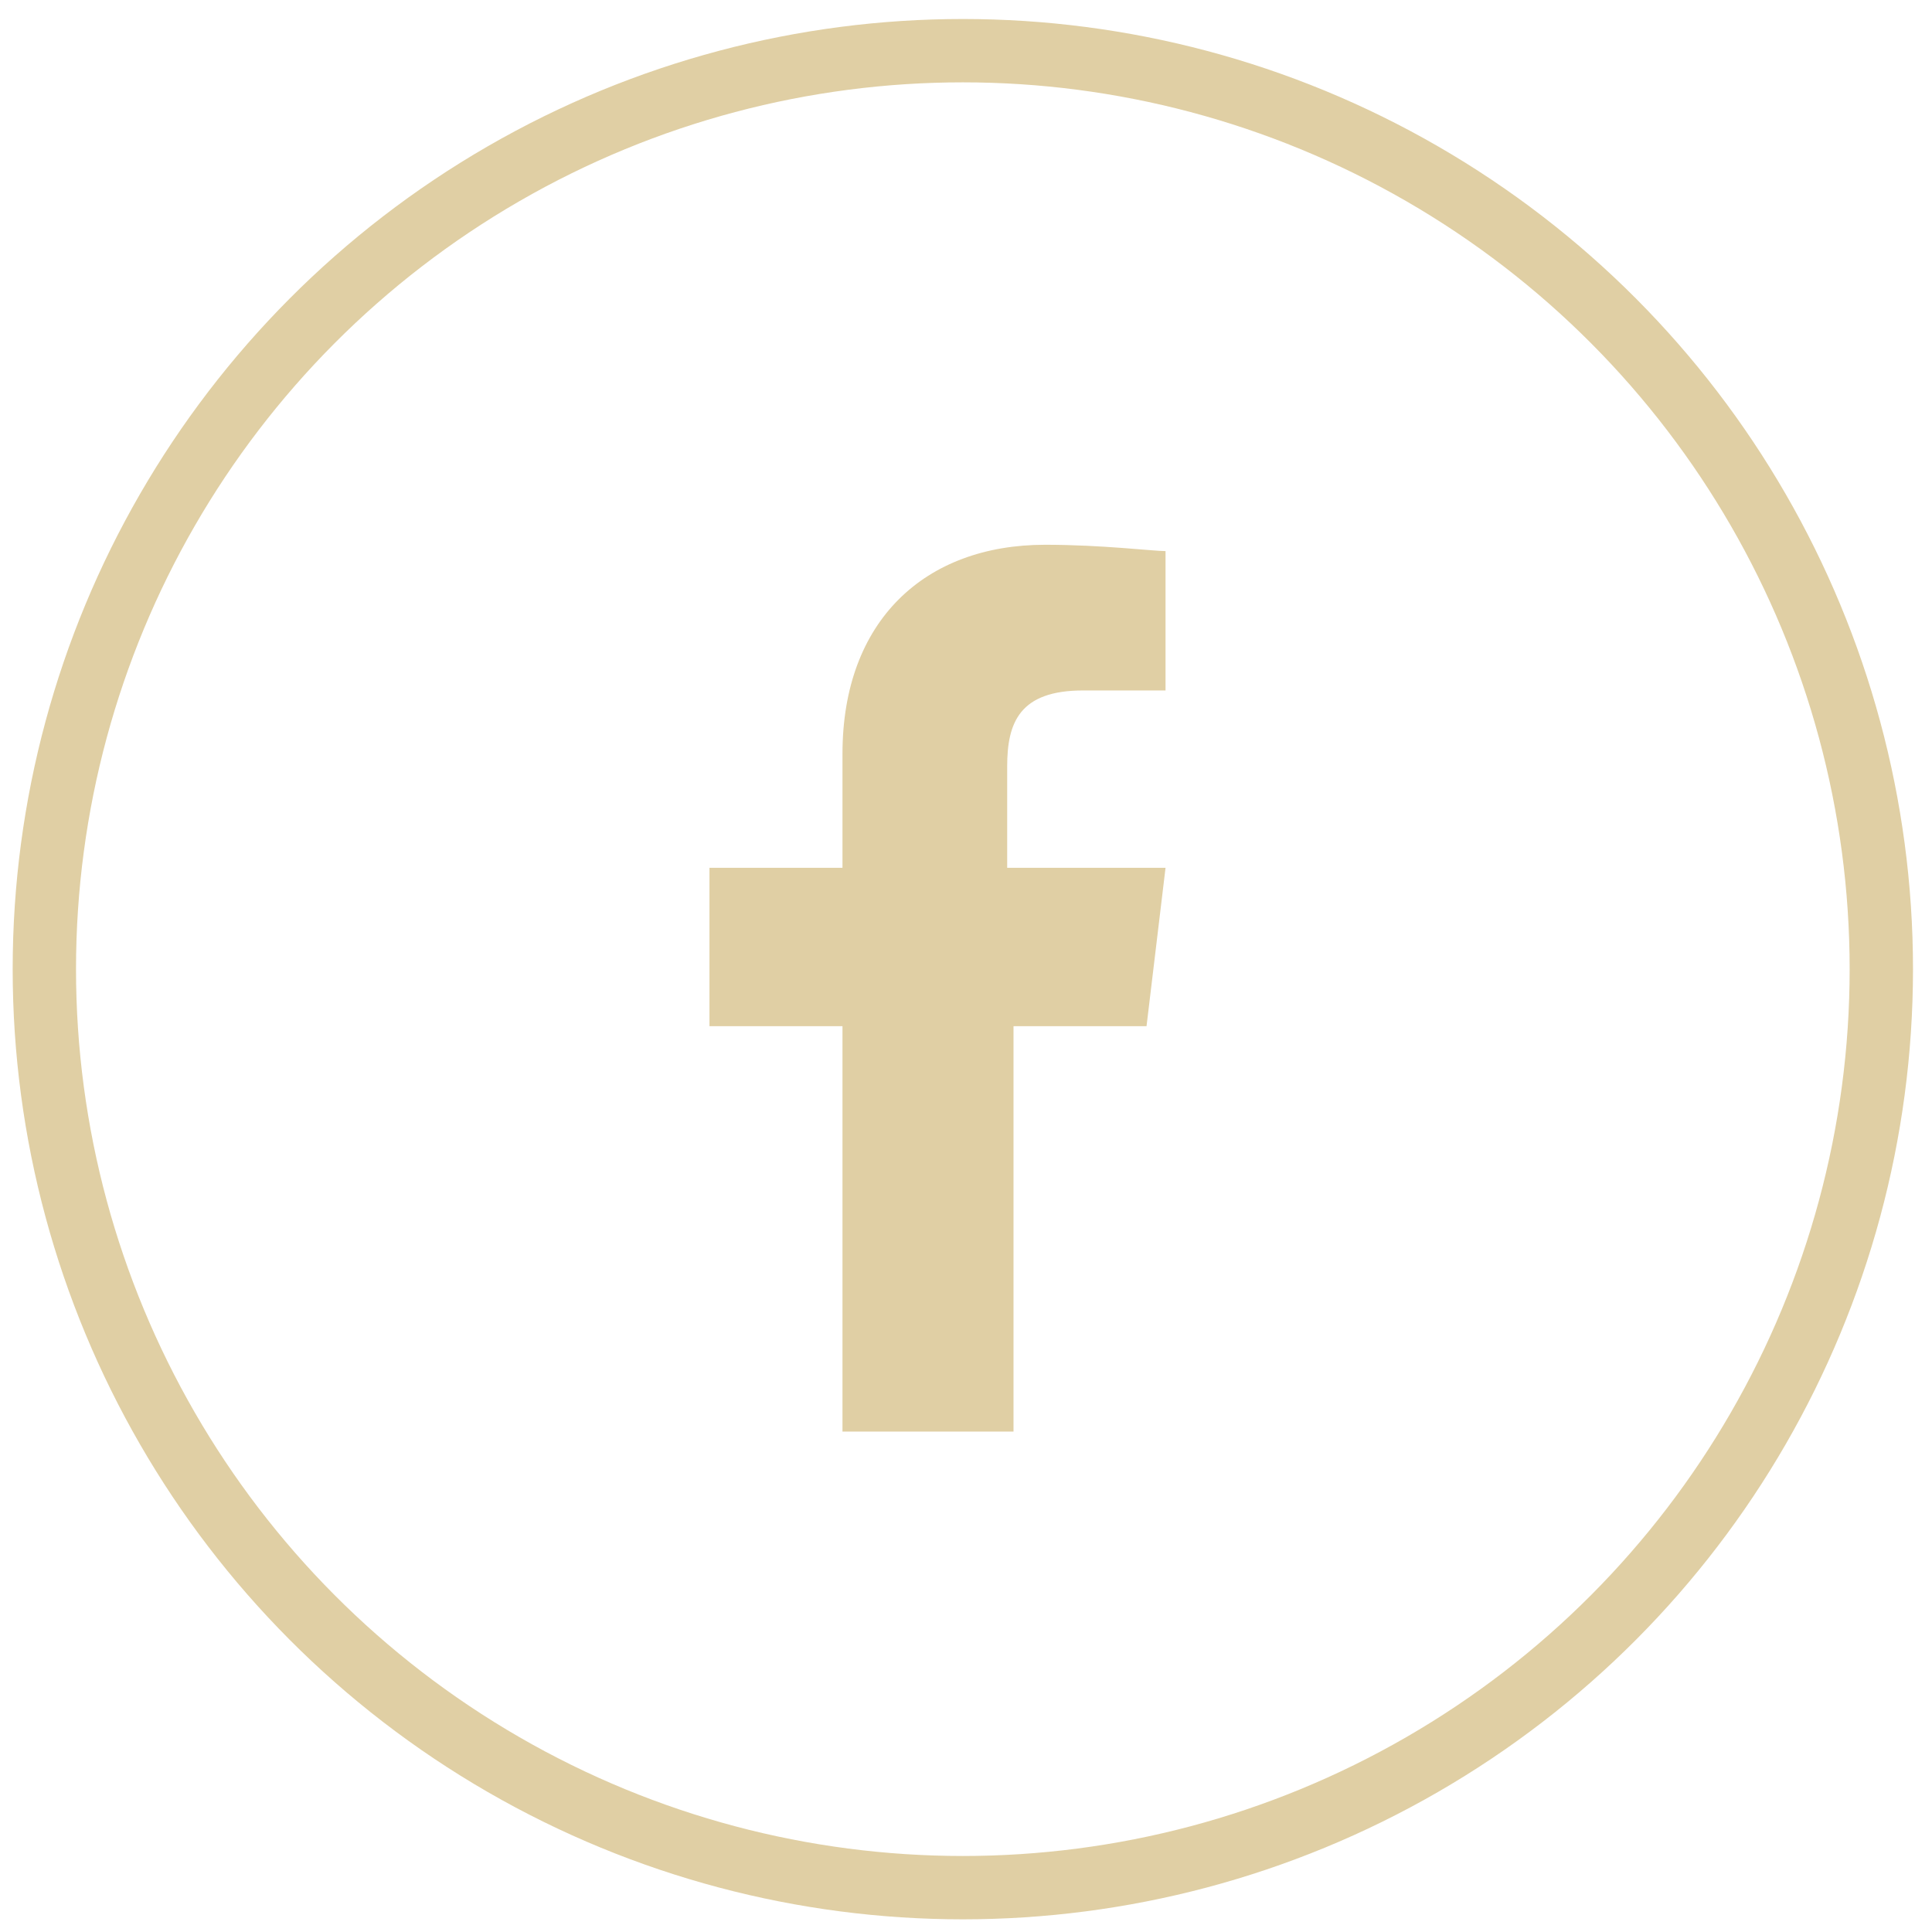 <?xml version="1.0" encoding="utf-8"?>
<!-- Generator: Adobe Illustrator 19.0.0, SVG Export Plug-In . SVG Version: 6.00 Build 0)  -->
<svg version="1.1" id="Layer_1" xmlns="http://www.w3.org/2000/svg" xmlns:xlink="http://www.w3.org/1999/xlink" x="0px" y="0px"
	 viewBox="-624 385.5 30.5 30.5" style="enable-background:new -624 385.5 30.5 30.5;" xml:space="preserve">
<style type="text/css">
	.st0{fill:none;stroke:#E0CFA4;stroke-miterlimit:10;}
	.st1{fill:#E0CFA4;}
</style>
<circle id="XMLID_4_" class="st0" cx="-608.8" cy="400.8" r="14.5"/>
<path id="f" class="st1" d="M-608,408.1v-6.4h2.1l0.3-2.5h-2.5v-1.6c0-0.7,0.2-1.2,1.2-1.2h1.3v-2.2c-0.2,0-1-0.1-1.9-0.1
	c-1.9,0-3.2,1.2-3.2,3.3v1.8h-2.1v2.5h2.1v6.4L-608,408.1L-608,408.1z"/>
</svg>
